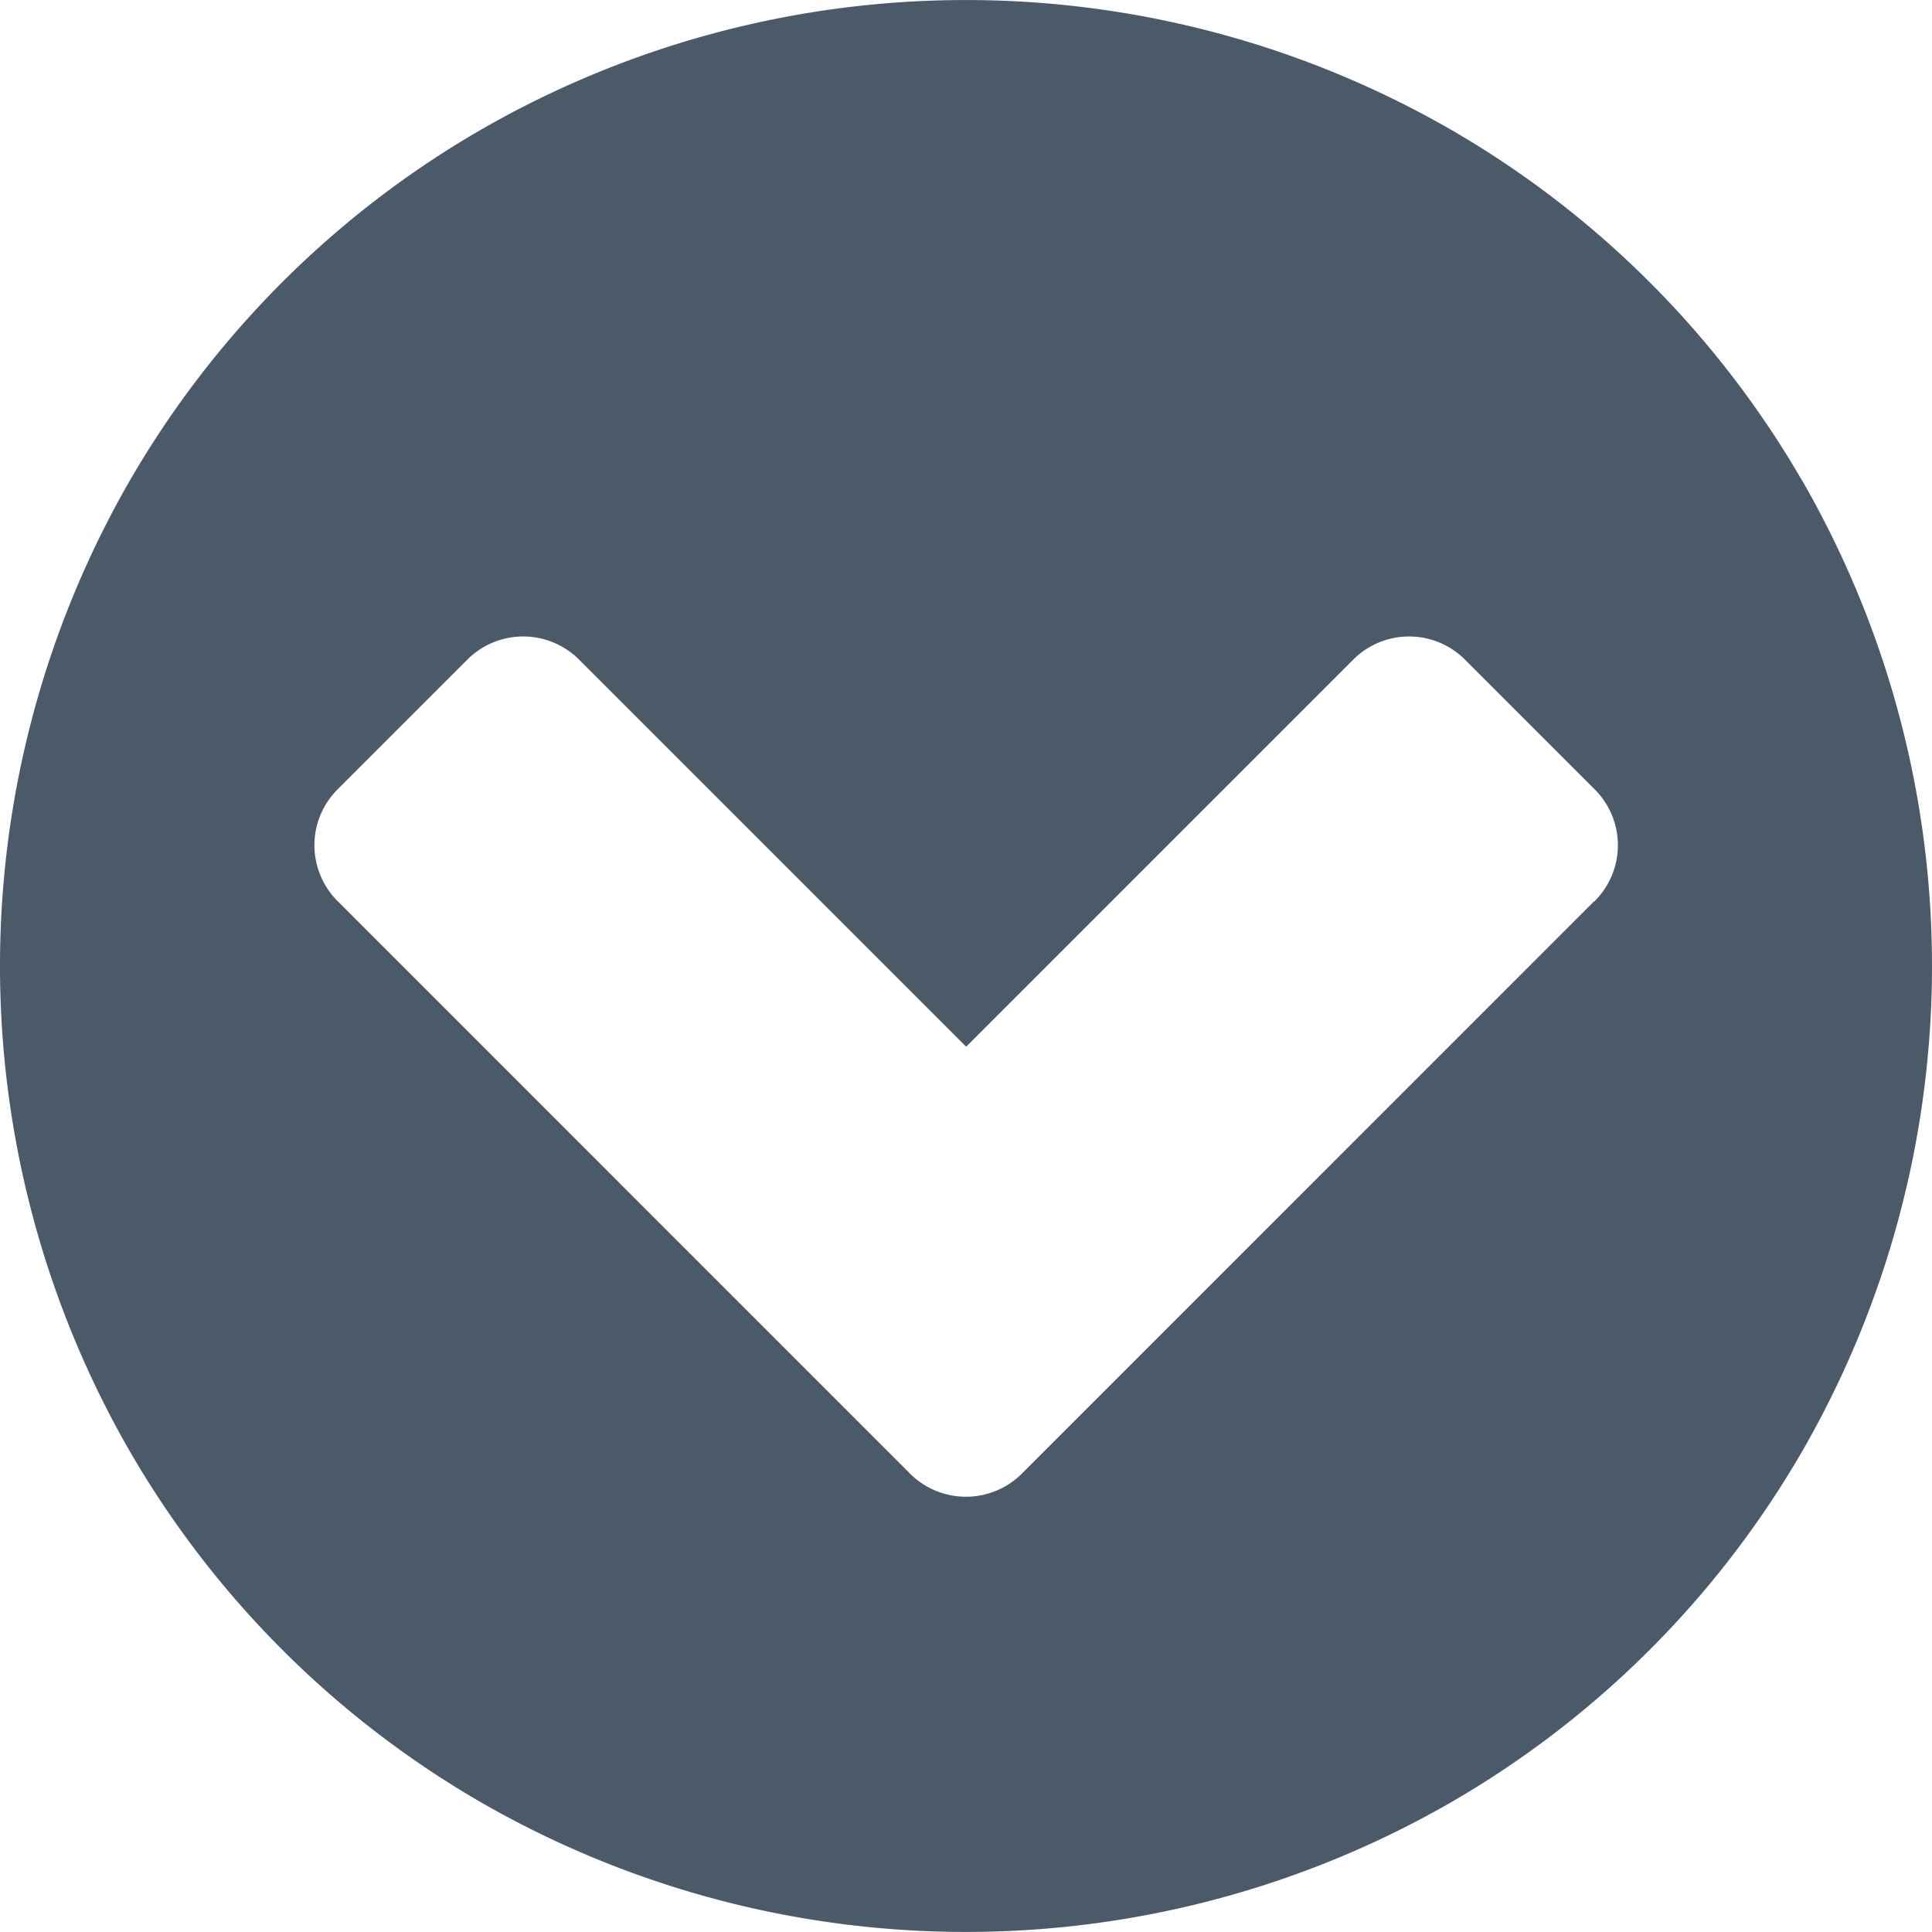 <svg xmlns="http://www.w3.org/2000/svg" width="20.003" height="20.003" viewBox="0 0 20.003 20.003">
  <path id="Forma_1" data-name="Forma 1" d="M1360.66,3754.979a9.953,9.953,0,0,0-3.64-3.639,10.062,10.062,0,0,0-10.04,0,9.952,9.952,0,0,0-3.64,3.639,10.066,10.066,0,0,0,0,10.04,9.962,9.962,0,0,0,3.64,3.64,10.066,10.066,0,0,0,10.041,0,9.958,9.958,0,0,0,3.64-3.64,10.067,10.067,0,0,0,0-10.04Zm-2.162,4.356-5.912,5.913a.82.82,0,0,1-1.172,0l-5.912-5.913a.817.817,0,0,1,0-1.172l1.328-1.328a.818.818,0,0,1,1.172,0l4,4,4-4a.818.818,0,0,1,1.172,0l1.328,1.328a.817.817,0,0,1,0,1.172Z" transform="translate(-1341.999 -3749.998)" fill="#4b5a69"/>
</svg>
